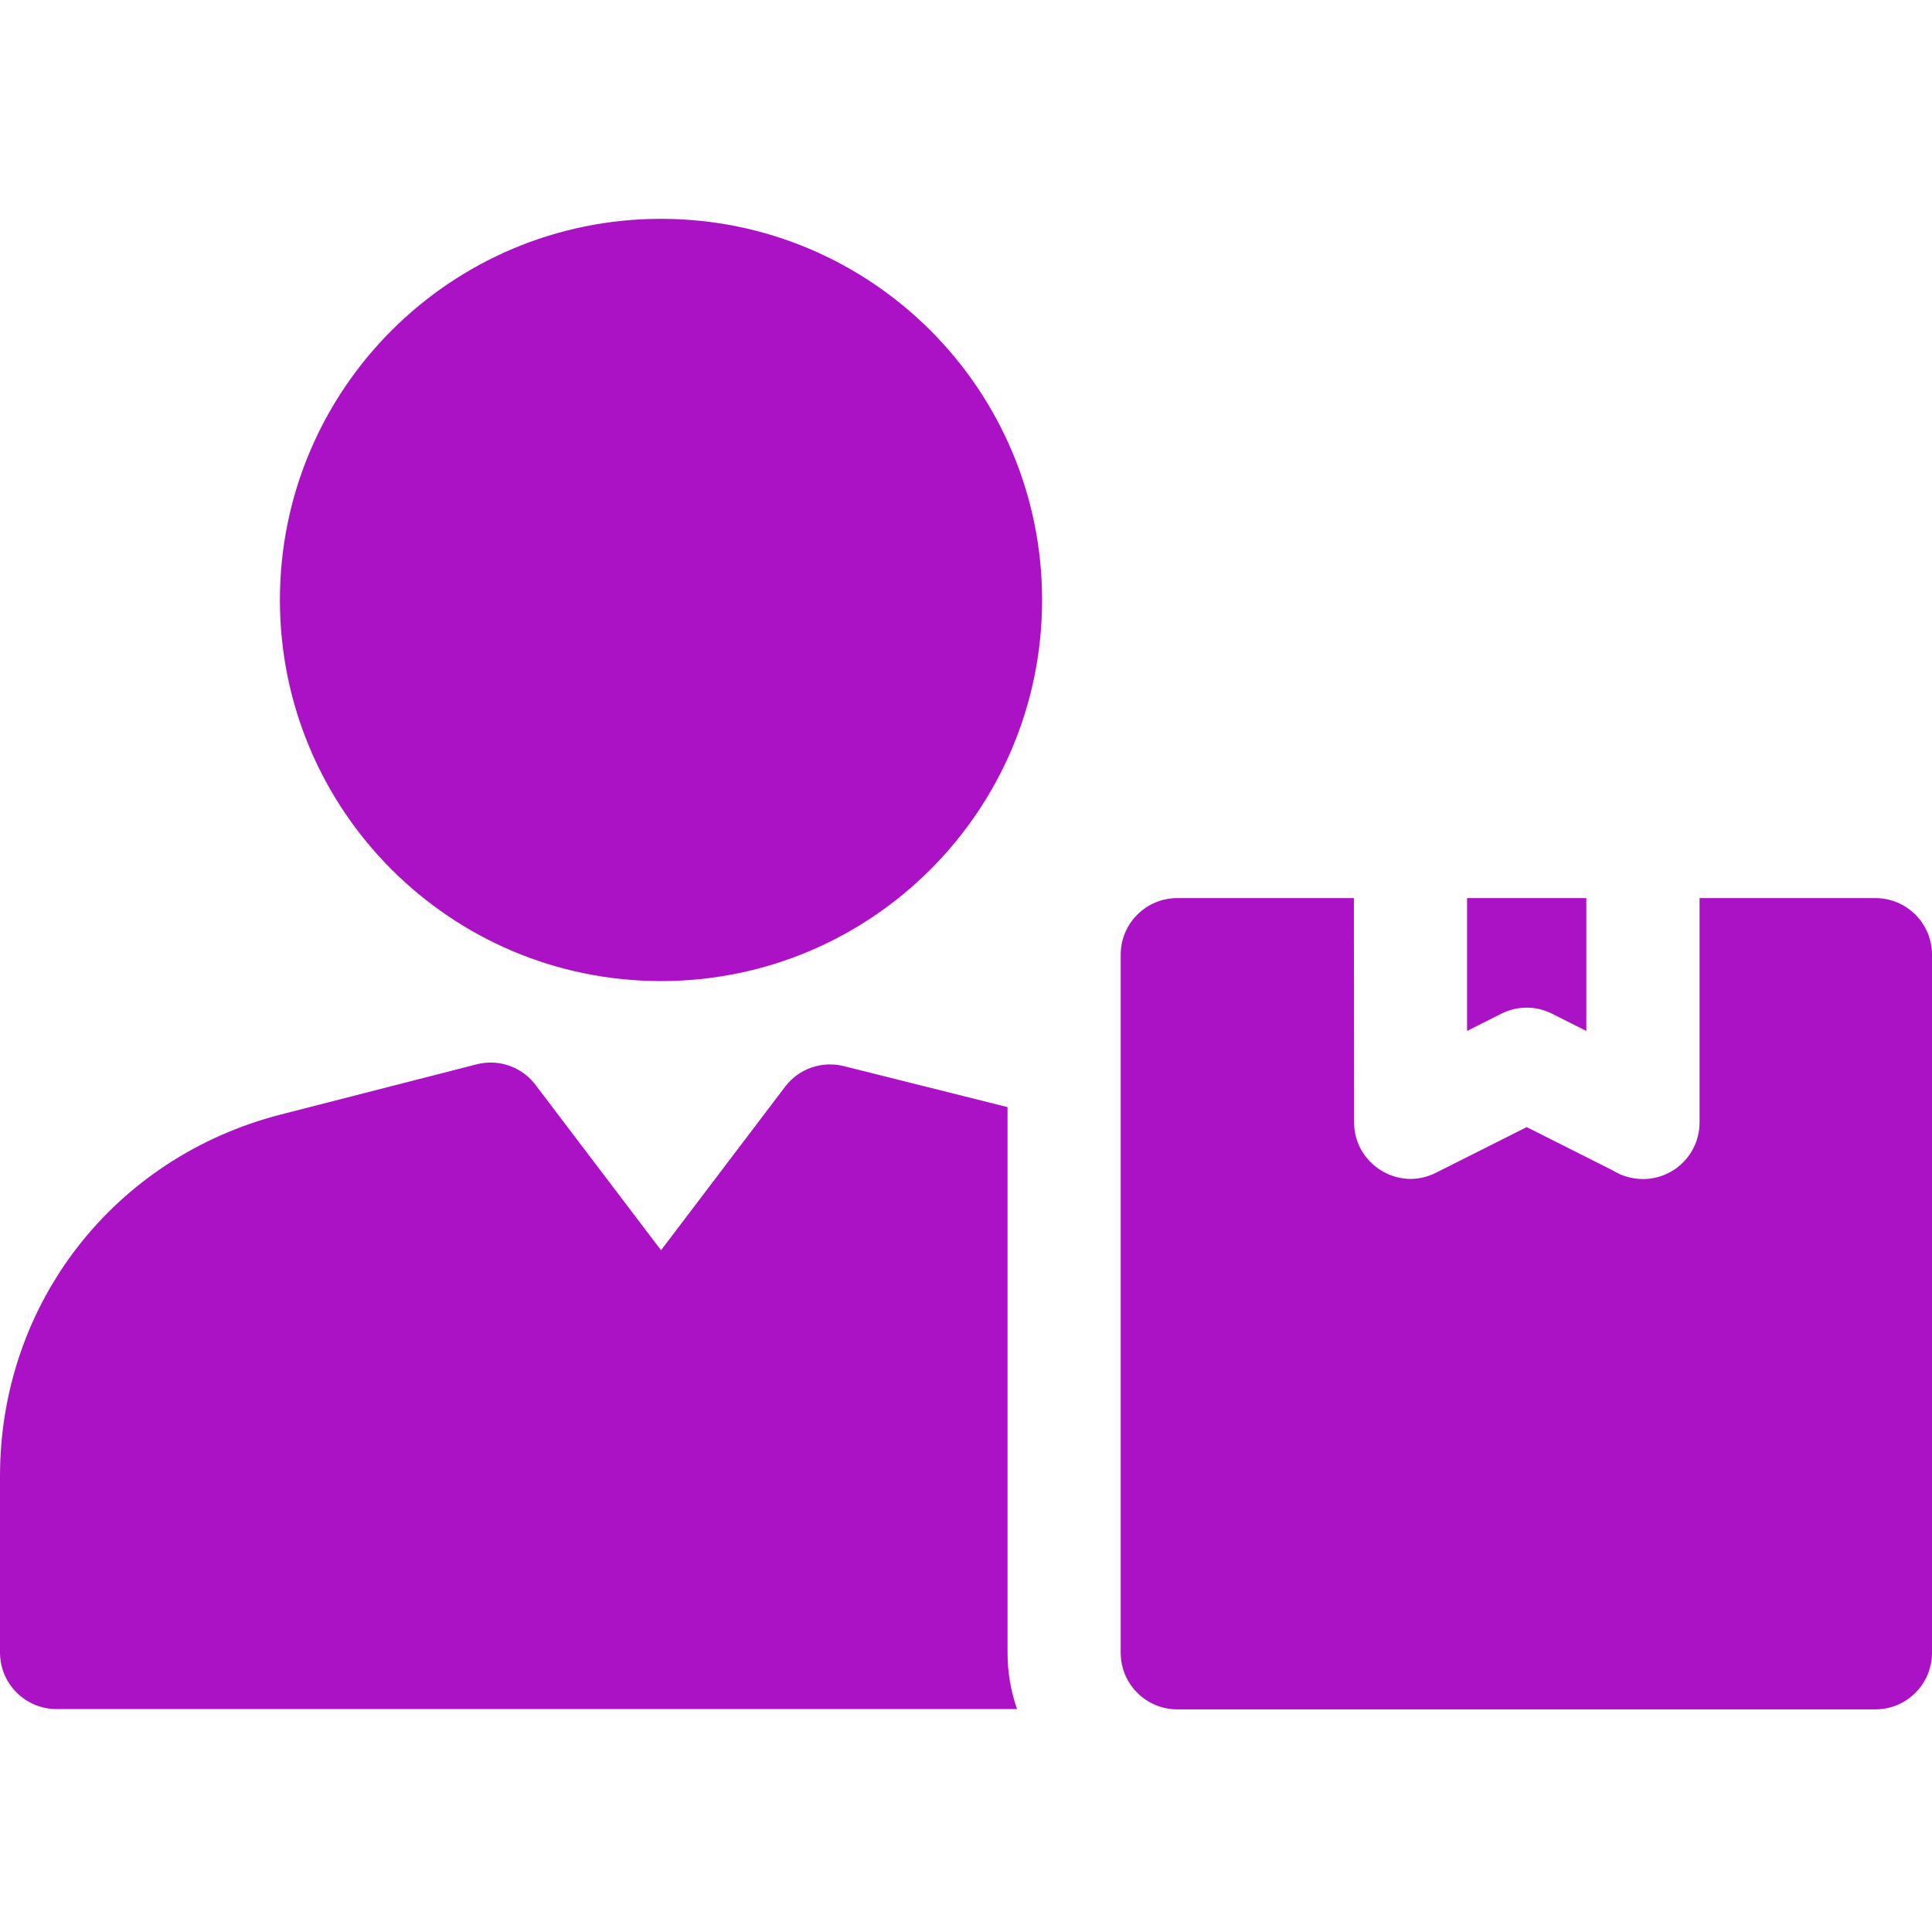<svg width="26" height="26" viewBox="0 0 26 26" fill="none" xmlns="http://www.w3.org/2000/svg">
<g clip-path="url(#clip0_282_591)">
<path fill-rule="evenodd" clip-rule="evenodd" d="M13.559 14.899L11.354 14.347C11.068 14.276 10.755 14.375 10.566 14.624L8.896 16.825L7.222 14.62C7.046 14.371 6.729 14.243 6.415 14.323L3.781 14.998C1.531 15.575 0 17.546 0 19.865V22.238C0 22.659 0.341 23 0.762 23H13.687C13.604 22.763 13.559 22.508 13.559 22.242V14.899Z" fill="#AC12C5"/>
<path fill-rule="evenodd" clip-rule="evenodd" d="M20.885 13.641L21.348 13.874V12.086H19.743V13.874L20.202 13.643C20.409 13.538 20.661 13.529 20.885 13.641Z" fill="#AC12C5"/>
<path fill-rule="evenodd" clip-rule="evenodd" d="M25.238 12.086H22.872V15.106C22.872 15.526 22.531 15.867 22.11 15.867C21.962 15.867 21.823 15.825 21.706 15.752L20.546 15.168L19.321 15.784C18.811 16.04 18.223 15.658 18.223 15.106L18.22 12.086H15.844C15.423 12.086 15.082 12.427 15.082 12.848V22.242C15.082 22.663 15.423 23.004 15.844 23.004H25.238C25.659 23.004 26 22.663 26 22.242V12.848C26 12.427 25.659 12.086 25.238 12.086Z" fill="#AC12C5"/>
<path fill-rule="evenodd" clip-rule="evenodd" d="M14.024 8.074C14.024 10.907 11.728 13.203 8.896 13.203C6.063 13.203 3.767 10.907 3.767 8.074C3.767 5.242 6.063 2.945 8.896 2.945C11.728 2.945 14.024 5.242 14.024 8.074Z" fill="#AC12C5"/>
</g>
<defs>
<clipPath id="clip0_282_591">
<rect width="26" height="26" fill="white"/>
</clipPath>
</defs>
</svg>
